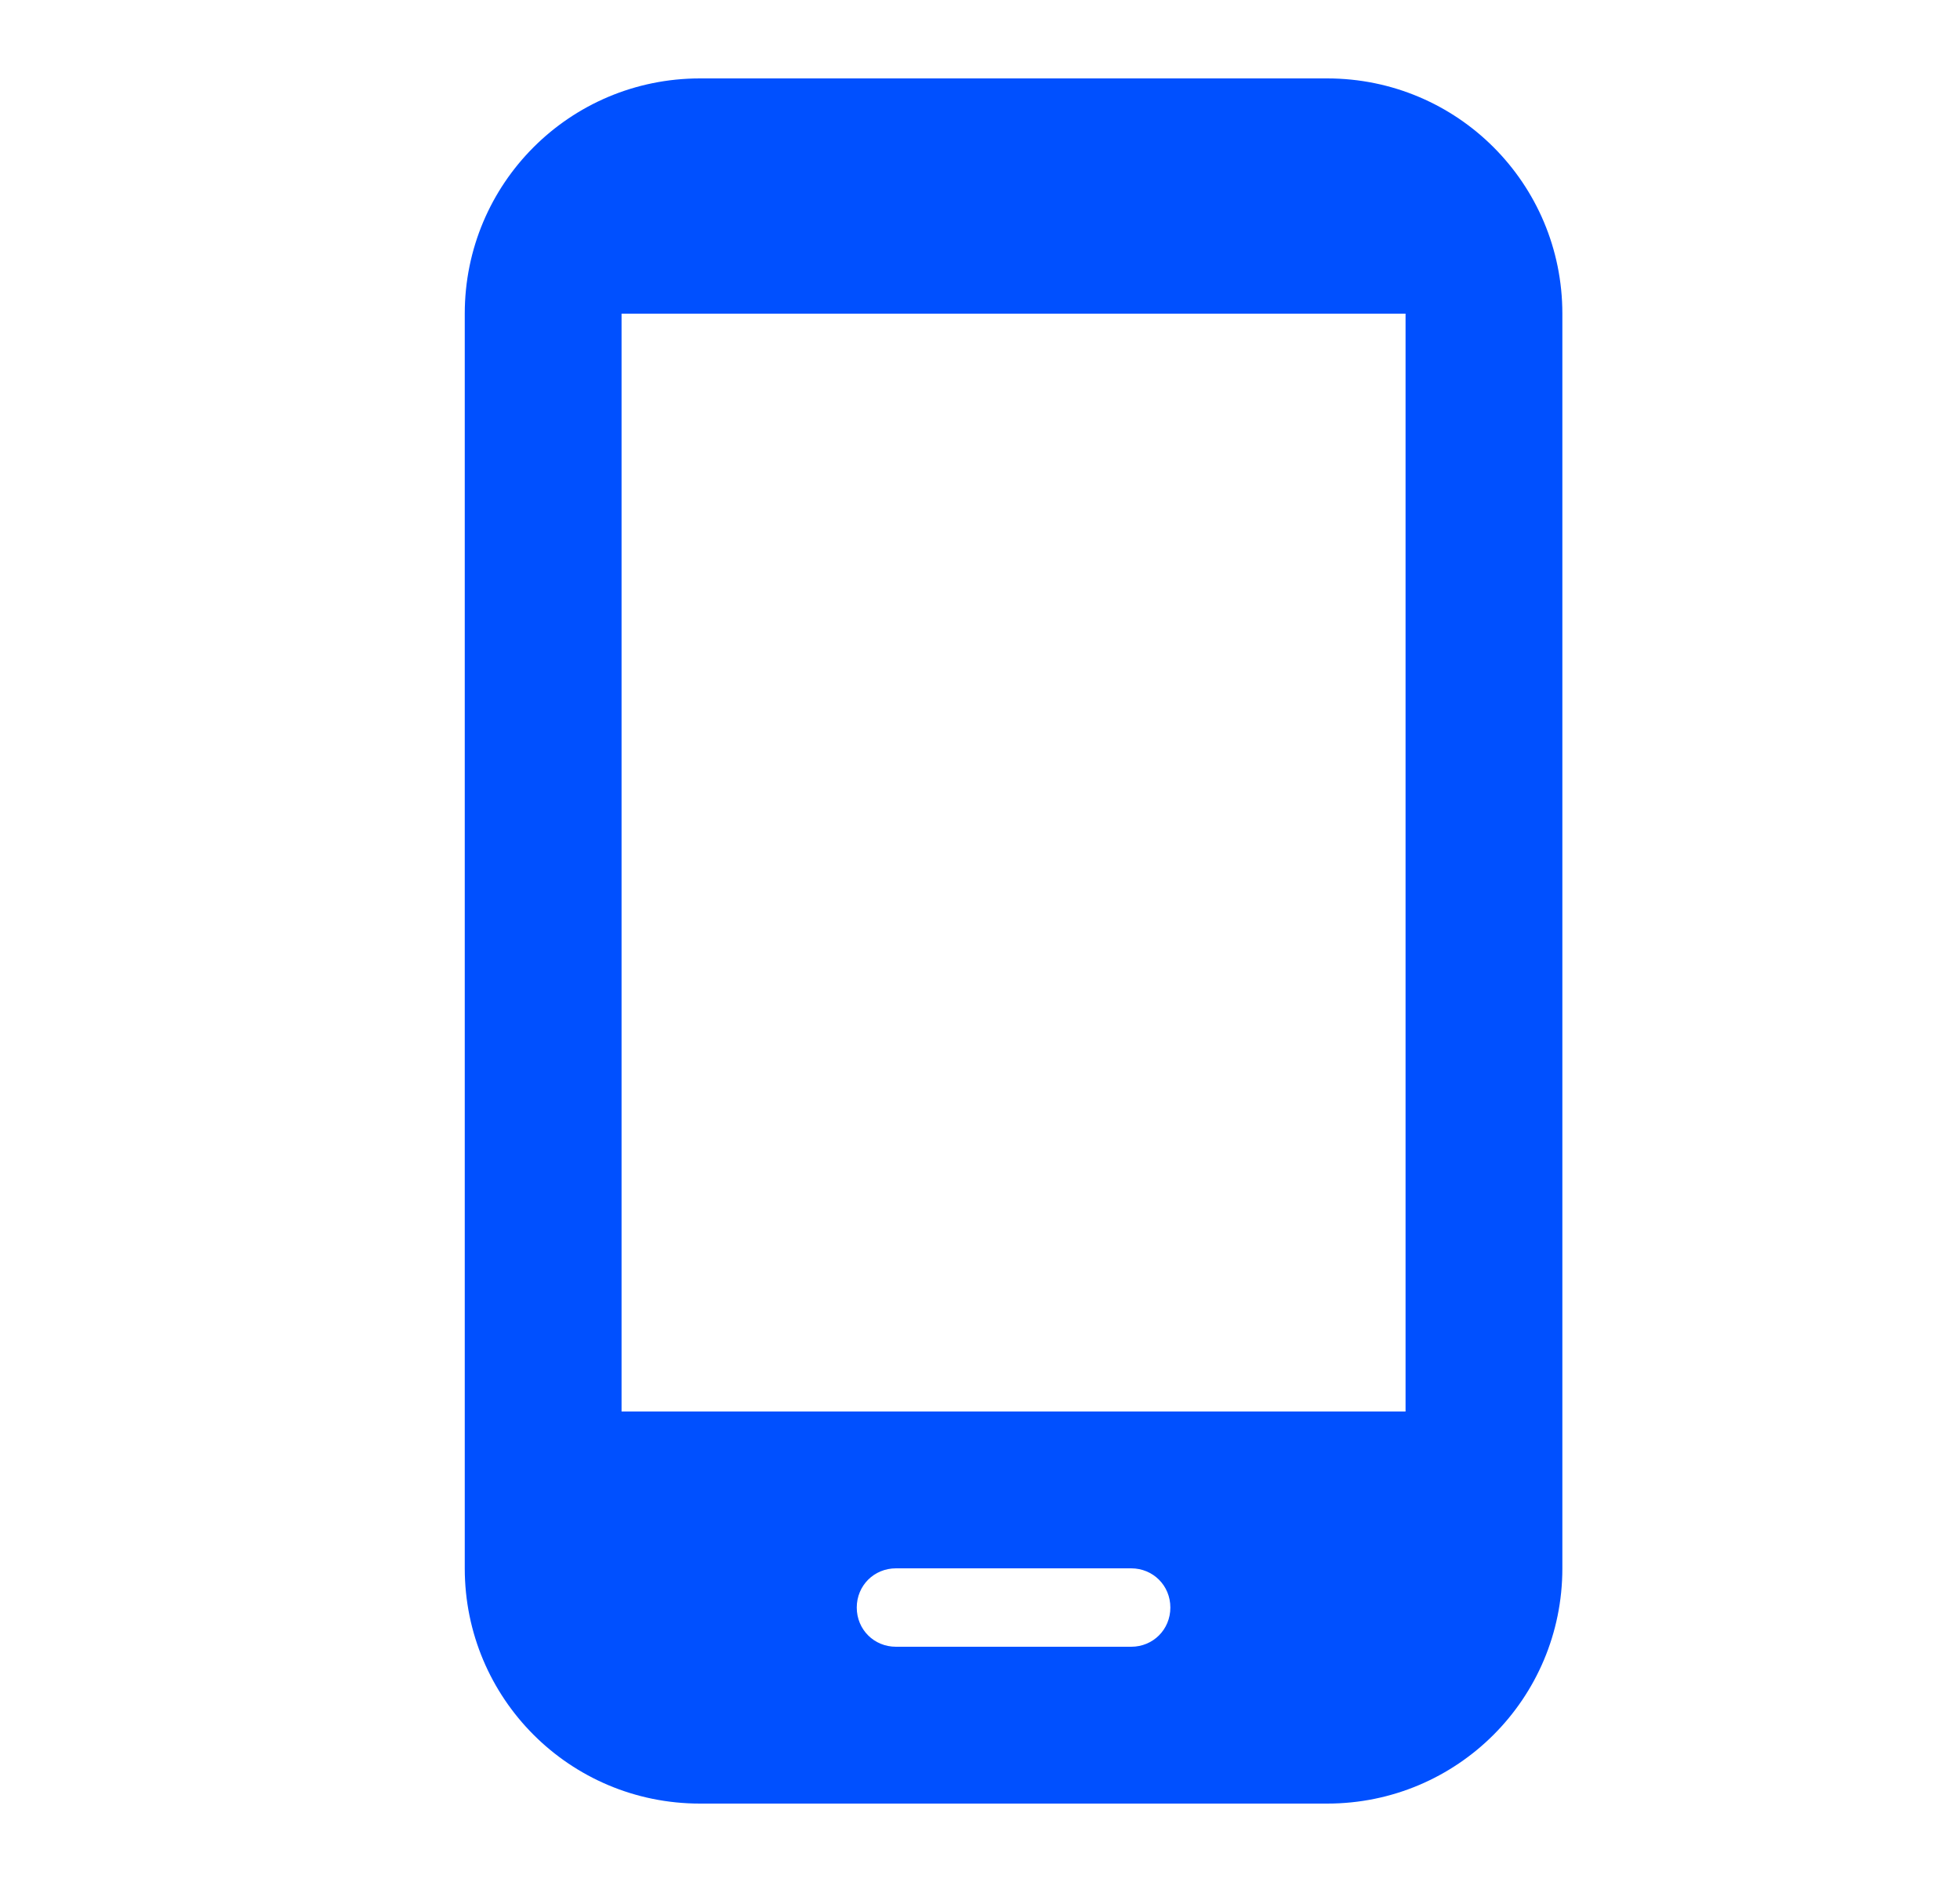 <svg width="25" height="24" viewBox="0 0 25 24" fill="none" xmlns="http://www.w3.org/2000/svg">
<path d="M16.928 1H8.928C7.268 1 5.928 2.34 5.928 4V20C5.928 21.66 7.268 23 8.928 23H16.928C18.588 23 19.928 21.66 19.928 20V4C19.928 2.34 18.588 1 16.928 1ZM14.428 21H11.428C11.148 21 10.928 20.78 10.928 20.5C10.928 20.22 11.148 20 11.428 20H14.428C14.708 20 14.928 20.22 14.928 20.5C14.928 20.78 14.708 21 14.428 21ZM17.928 18H7.928V4H17.928V18Z" fill="#0050FF"/>
</svg>

